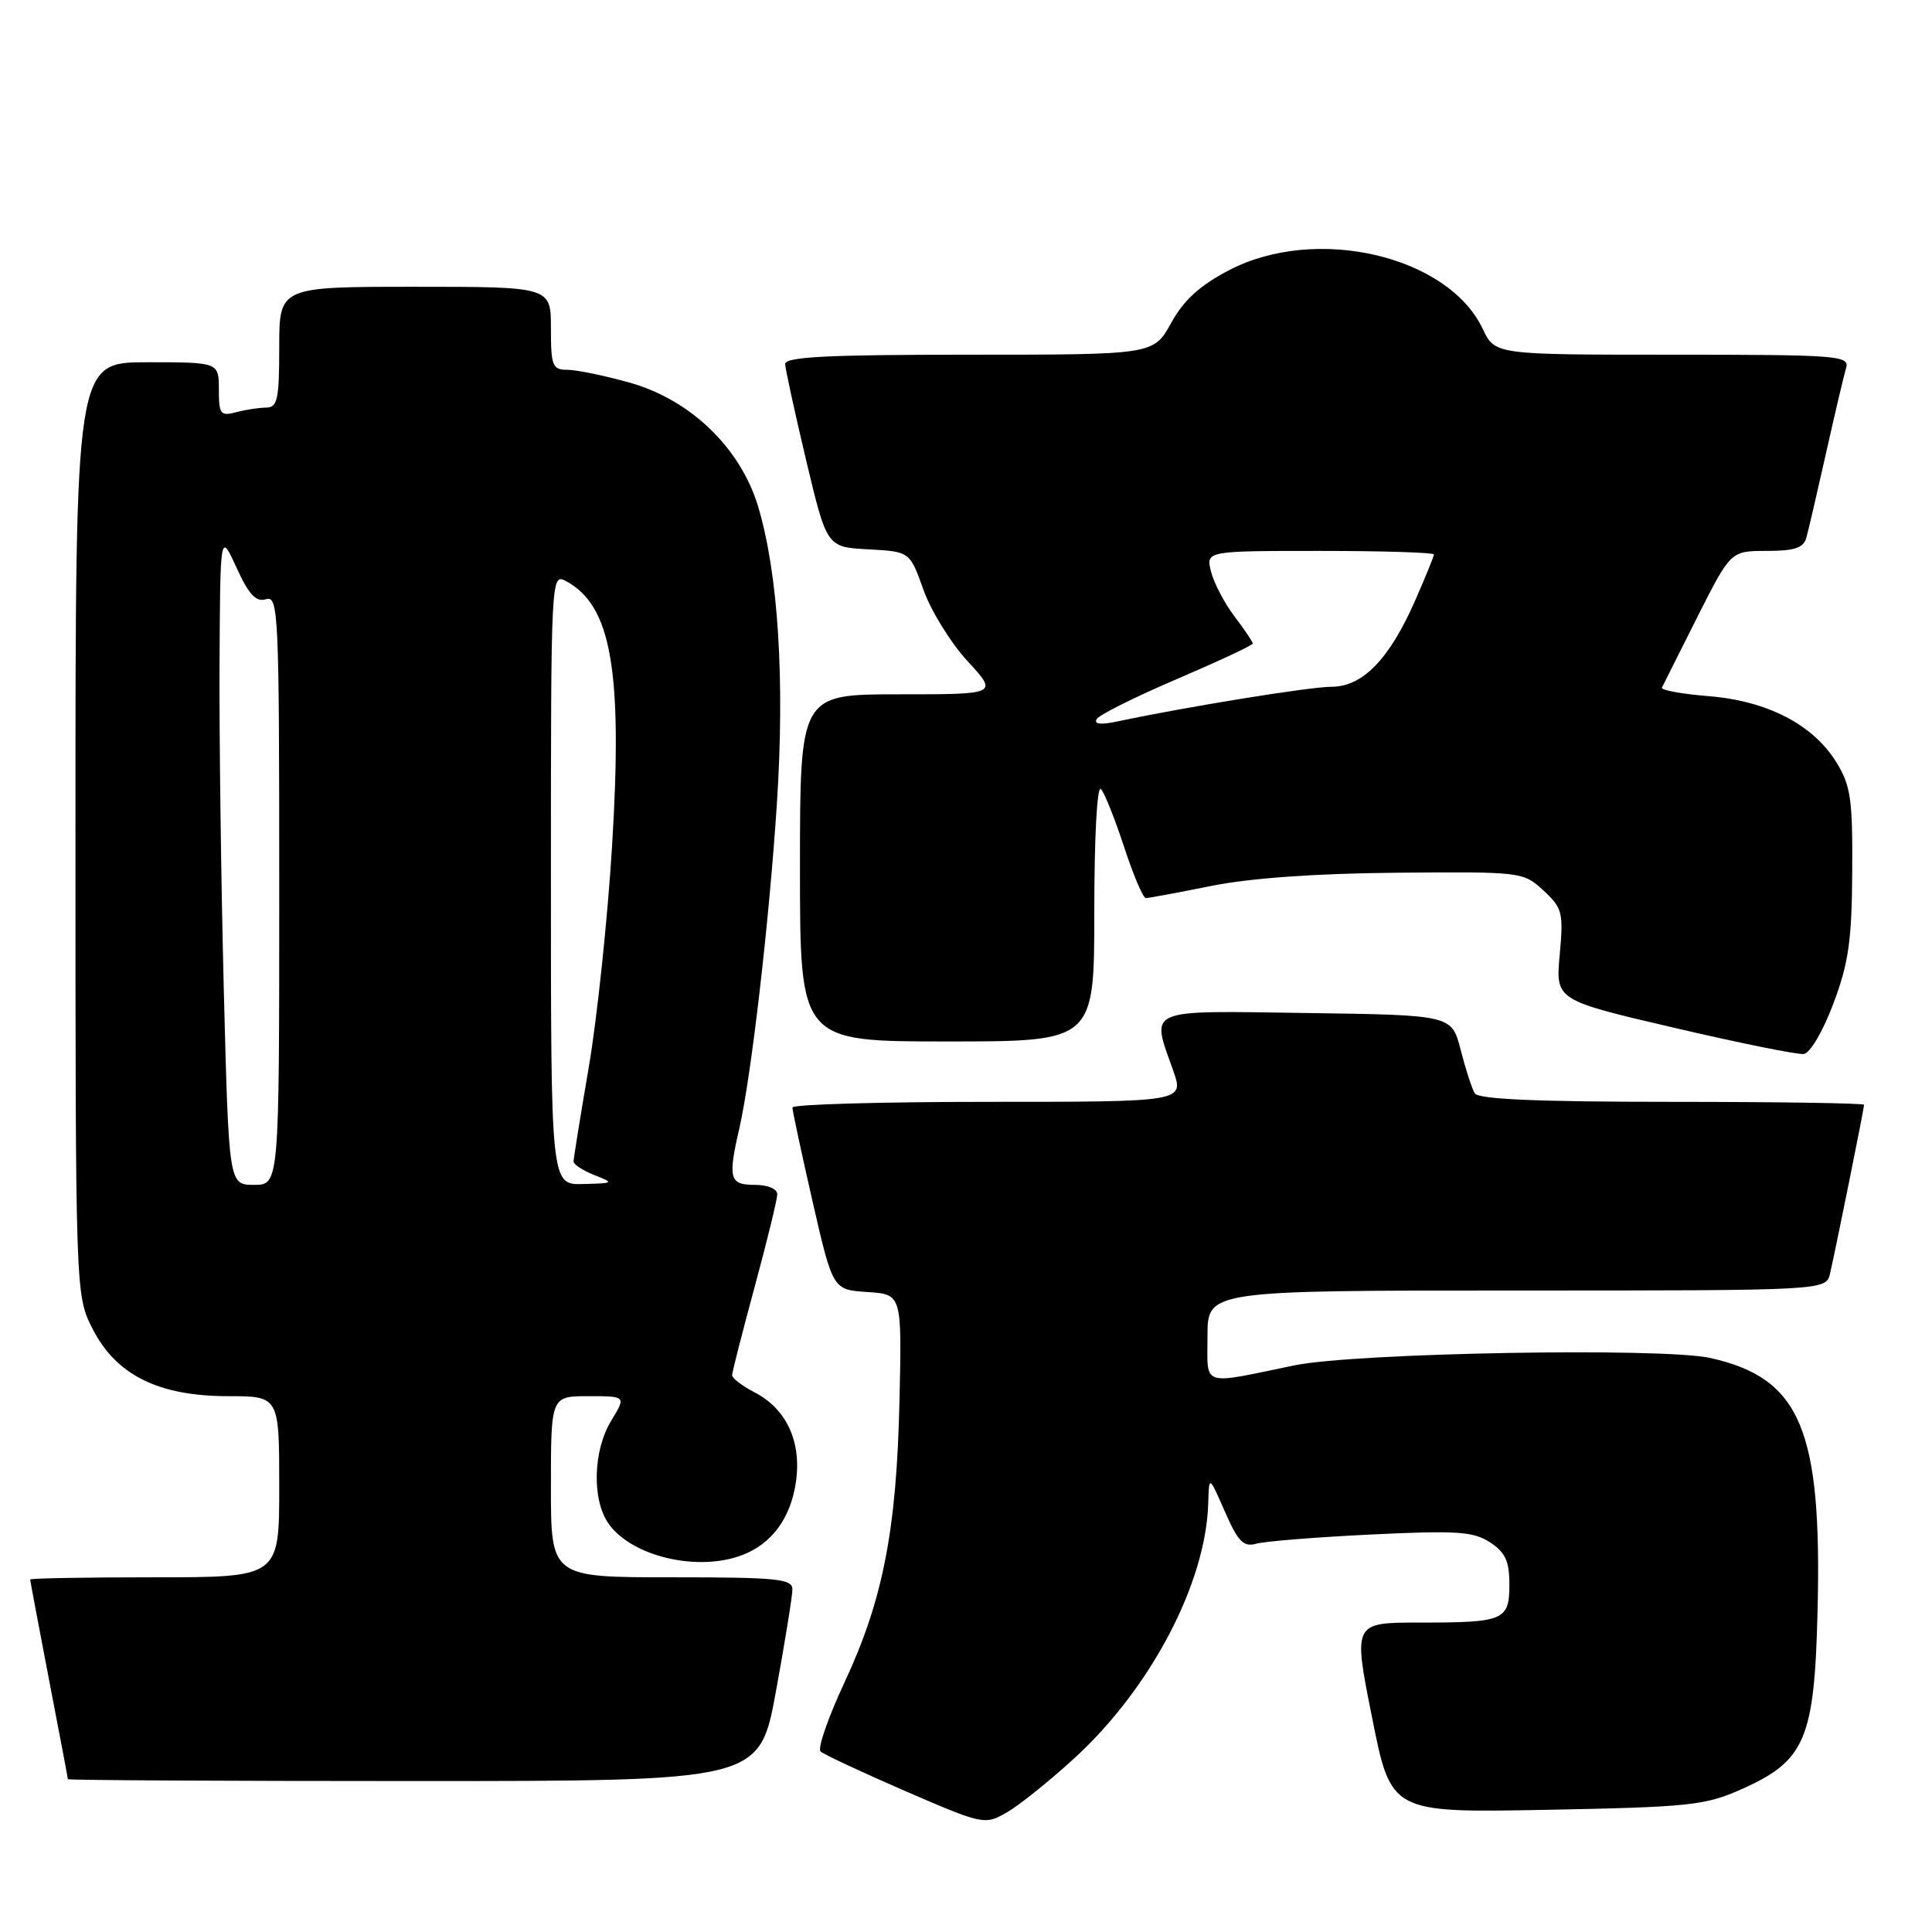 <?xml version="1.0" encoding="UTF-8" standalone="no"?>
<!DOCTYPE svg PUBLIC "-//W3C//DTD SVG 1.1//EN" "http://www.w3.org/Graphics/SVG/1.1/DTD/svg11.dtd" >
<svg xmlns="http://www.w3.org/2000/svg" xmlns:xlink="http://www.w3.org/1999/xlink" version="1.1" viewBox="0 0 256 256">
 <g >
 <path fill="currentColor"
d=" M 142.33 233.00 C 152.48 223.72 159.81 209.76 160.10 199.14 C 160.20 195.50 160.20 195.50 162.31 200.31 C 164.05 204.29 164.78 205.02 166.46 204.55 C 167.58 204.23 174.44 203.68 181.69 203.33 C 193.06 202.78 195.24 202.93 197.44 204.37 C 199.46 205.69 200.00 206.87 200.00 209.92 C 200.00 214.72 199.34 215.00 188.07 215.00 C 179.29 215.00 179.29 215.00 181.81 227.60 C 184.32 240.20 184.32 240.20 204.91 239.81 C 223.83 239.45 225.93 239.23 230.74 237.09 C 239.22 233.32 240.43 230.48 240.84 213.35 C 241.42 189.35 238.55 182.61 226.63 179.94 C 220.32 178.53 179.58 179.25 171.50 180.92 C 158.97 183.51 160.00 183.85 160.00 177.05 C 160.00 171.00 160.00 171.00 200.98 171.00 C 241.96 171.00 241.96 171.00 242.49 168.75 C 243.20 165.71 247.00 146.88 247.00 146.39 C 247.00 146.18 235.55 146.00 221.56 146.00 C 203.82 146.00 195.91 145.66 195.42 144.88 C 195.04 144.26 194.20 141.67 193.55 139.13 C 192.37 134.50 192.37 134.50 173.19 134.23 C 151.52 133.92 152.50 133.50 155.46 141.87 C 156.91 146.00 156.91 146.00 130.96 146.00 C 116.68 146.00 105.00 146.34 105.00 146.75 C 105.00 147.16 106.20 152.77 107.67 159.20 C 110.35 170.90 110.35 170.90 114.93 171.20 C 119.50 171.50 119.50 171.50 119.19 185.50 C 118.81 202.74 117.00 212.01 111.90 222.93 C 109.73 227.57 108.31 231.68 108.73 232.08 C 109.15 232.47 114.21 234.83 119.96 237.33 C 130.25 241.78 130.48 241.83 133.37 240.18 C 134.99 239.26 139.02 236.03 142.33 233.00 Z  M 102.82 224.09 C 104.02 217.53 105.00 211.46 105.00 210.59 C 105.00 209.20 102.94 209.00 89.00 209.00 C 73.00 209.00 73.00 209.00 73.00 197.00 C 73.00 185.00 73.00 185.00 77.99 185.00 C 82.97 185.00 82.97 185.00 80.99 188.25 C 78.58 192.20 78.41 198.71 80.63 201.88 C 83.68 206.24 92.43 208.31 98.34 206.06 C 102.24 204.58 104.74 201.20 105.45 196.47 C 106.26 191.10 104.25 186.70 99.98 184.49 C 98.34 183.64 97.00 182.62 97.01 182.22 C 97.01 181.83 98.36 176.55 100.00 170.50 C 101.64 164.45 102.99 158.94 102.99 158.25 C 103.00 157.53 101.74 157.00 100.00 157.00 C 96.66 157.00 96.43 156.18 97.97 149.50 C 99.55 142.57 101.93 122.07 102.94 106.50 C 104.01 90.08 103.12 76.02 100.46 67.13 C 98.13 59.37 91.50 52.96 83.43 50.70 C 80.10 49.77 76.39 49.00 75.18 49.00 C 73.20 49.00 73.00 48.49 73.00 43.50 C 73.00 38.00 73.00 38.00 55.00 38.00 C 37.00 38.00 37.00 38.00 37.00 46.00 C 37.00 52.95 36.77 54.00 35.25 54.01 C 34.29 54.02 32.49 54.30 31.25 54.63 C 29.22 55.17 29.00 54.88 29.00 51.62 C 29.00 48.00 29.00 48.00 19.50 48.00 C 10.00 48.00 10.00 48.00 10.00 109.79 C 10.00 171.58 10.00 171.58 12.25 176.04 C 15.35 182.18 20.99 185.00 30.21 185.00 C 37.00 185.00 37.00 185.00 37.00 197.00 C 37.00 209.00 37.00 209.00 20.50 209.00 C 11.43 209.00 4.00 209.13 4.00 209.29 C 4.00 209.45 5.12 215.42 6.49 222.54 C 7.87 229.67 8.99 235.61 8.99 235.75 C 9.00 235.89 29.62 236.00 54.82 236.00 C 100.64 236.00 100.64 236.00 102.82 224.09 Z  M 242.93 132.99 C 244.95 127.62 245.38 124.61 245.43 115.50 C 245.49 105.84 245.23 104.07 243.30 100.96 C 240.20 95.98 234.14 92.86 226.36 92.24 C 222.82 91.95 220.06 91.45 220.21 91.11 C 220.37 90.77 222.49 86.56 224.91 81.75 C 229.33 73.00 229.33 73.00 234.10 73.00 C 237.79 73.00 238.98 72.60 239.35 71.25 C 239.62 70.29 240.80 65.22 241.97 60.00 C 243.14 54.77 244.33 49.71 244.62 48.75 C 245.10 47.12 243.54 47.00 221.61 47.00 C 198.09 47.00 198.09 47.00 196.47 43.58 C 191.86 33.86 174.36 29.80 162.86 35.80 C 158.99 37.82 156.85 39.76 155.18 42.80 C 152.85 47.00 152.85 47.00 128.43 47.00 C 109.53 47.00 104.01 47.28 104.04 48.25 C 104.07 48.94 105.32 54.67 106.82 61.00 C 109.56 72.50 109.56 72.50 115.06 72.79 C 120.56 73.09 120.56 73.09 122.36 78.15 C 123.35 80.94 125.98 85.19 128.21 87.61 C 132.25 92.00 132.25 92.00 119.13 92.00 C 106.00 92.00 106.00 92.00 106.00 115.00 C 106.00 138.00 106.00 138.00 125.50 138.00 C 145.00 138.00 145.00 138.00 145.00 120.80 C 145.00 110.90 145.37 104.00 145.88 104.55 C 146.36 105.07 147.74 108.54 148.96 112.25 C 150.17 115.96 151.46 119.00 151.83 119.00 C 152.20 119.00 156.10 118.28 160.50 117.39 C 165.68 116.35 174.37 115.73 185.16 115.64 C 201.63 115.50 201.85 115.53 204.52 118.00 C 207.03 120.32 207.18 120.93 206.67 126.51 C 206.12 132.52 206.12 132.52 221.81 136.18 C 230.44 138.20 238.17 139.76 239.00 139.66 C 239.85 139.55 241.54 136.68 242.93 132.99 Z  M 29.66 131.34 C 29.30 117.22 29.04 97.76 29.09 88.09 C 29.18 70.50 29.18 70.50 31.34 75.22 C 32.98 78.80 33.92 79.81 35.25 79.40 C 36.90 78.90 37.00 81.19 37.00 117.93 C 37.00 157.00 37.00 157.00 33.66 157.00 C 30.32 157.00 30.32 157.00 29.66 131.34 Z  M 73.00 116.46 C 73.00 76.24 73.02 75.94 75.00 77.00 C 81.01 80.22 82.52 88.82 81.11 111.98 C 80.52 121.65 79.13 134.88 78.02 141.38 C 76.91 147.88 76.00 153.52 76.00 153.91 C 76.00 154.30 77.24 155.10 78.75 155.70 C 81.41 156.75 81.36 156.79 77.25 156.89 C 73.00 157.00 73.00 157.00 73.00 116.46 Z  M 145.33 95.27 C 145.69 94.70 150.48 92.31 155.99 89.96 C 161.49 87.60 166.00 85.50 166.00 85.27 C 166.00 85.05 164.91 83.43 163.58 81.68 C 162.25 79.93 160.85 77.26 160.47 75.75 C 159.78 73.00 159.78 73.00 174.89 73.00 C 183.20 73.00 190.00 73.21 190.00 73.47 C 190.00 73.73 188.85 76.54 187.45 79.72 C 184.06 87.39 180.53 91.00 176.43 91.00 C 173.59 91.00 157.24 93.65 148.09 95.59 C 145.83 96.07 144.90 95.96 145.33 95.27 Z "/>
</g>
</svg>